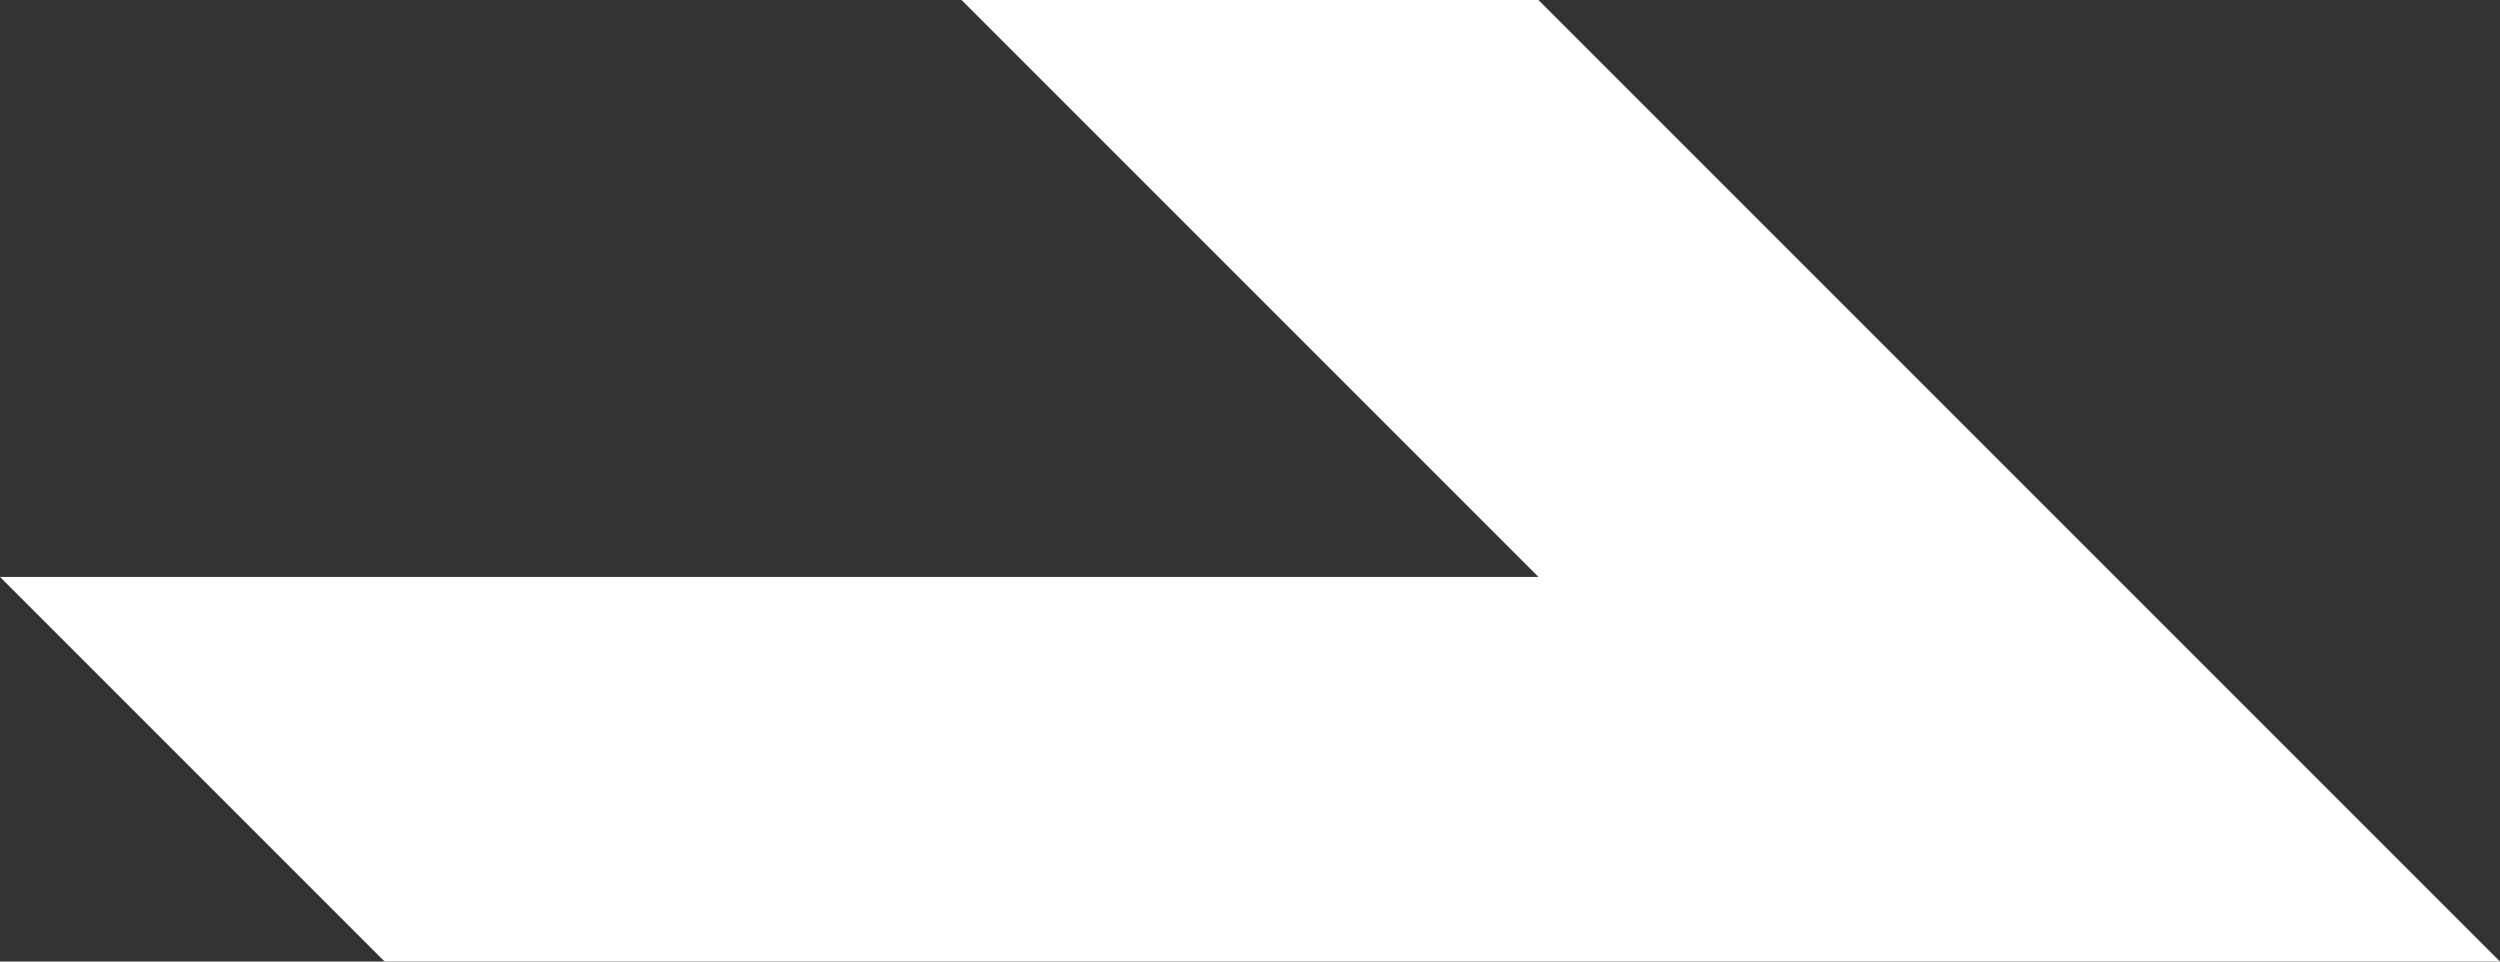 <svg width="26" height="10" viewBox="0 0 26 10" fill="white" xmlns="http://www.w3.org/2000/svg">
<rect x="0" y="0" width="26" height="10" fill="#333333" stroke="none"/>
<path d="M26 10H4L0 6H16L10 0H16L26 10Z"/>
</svg>
